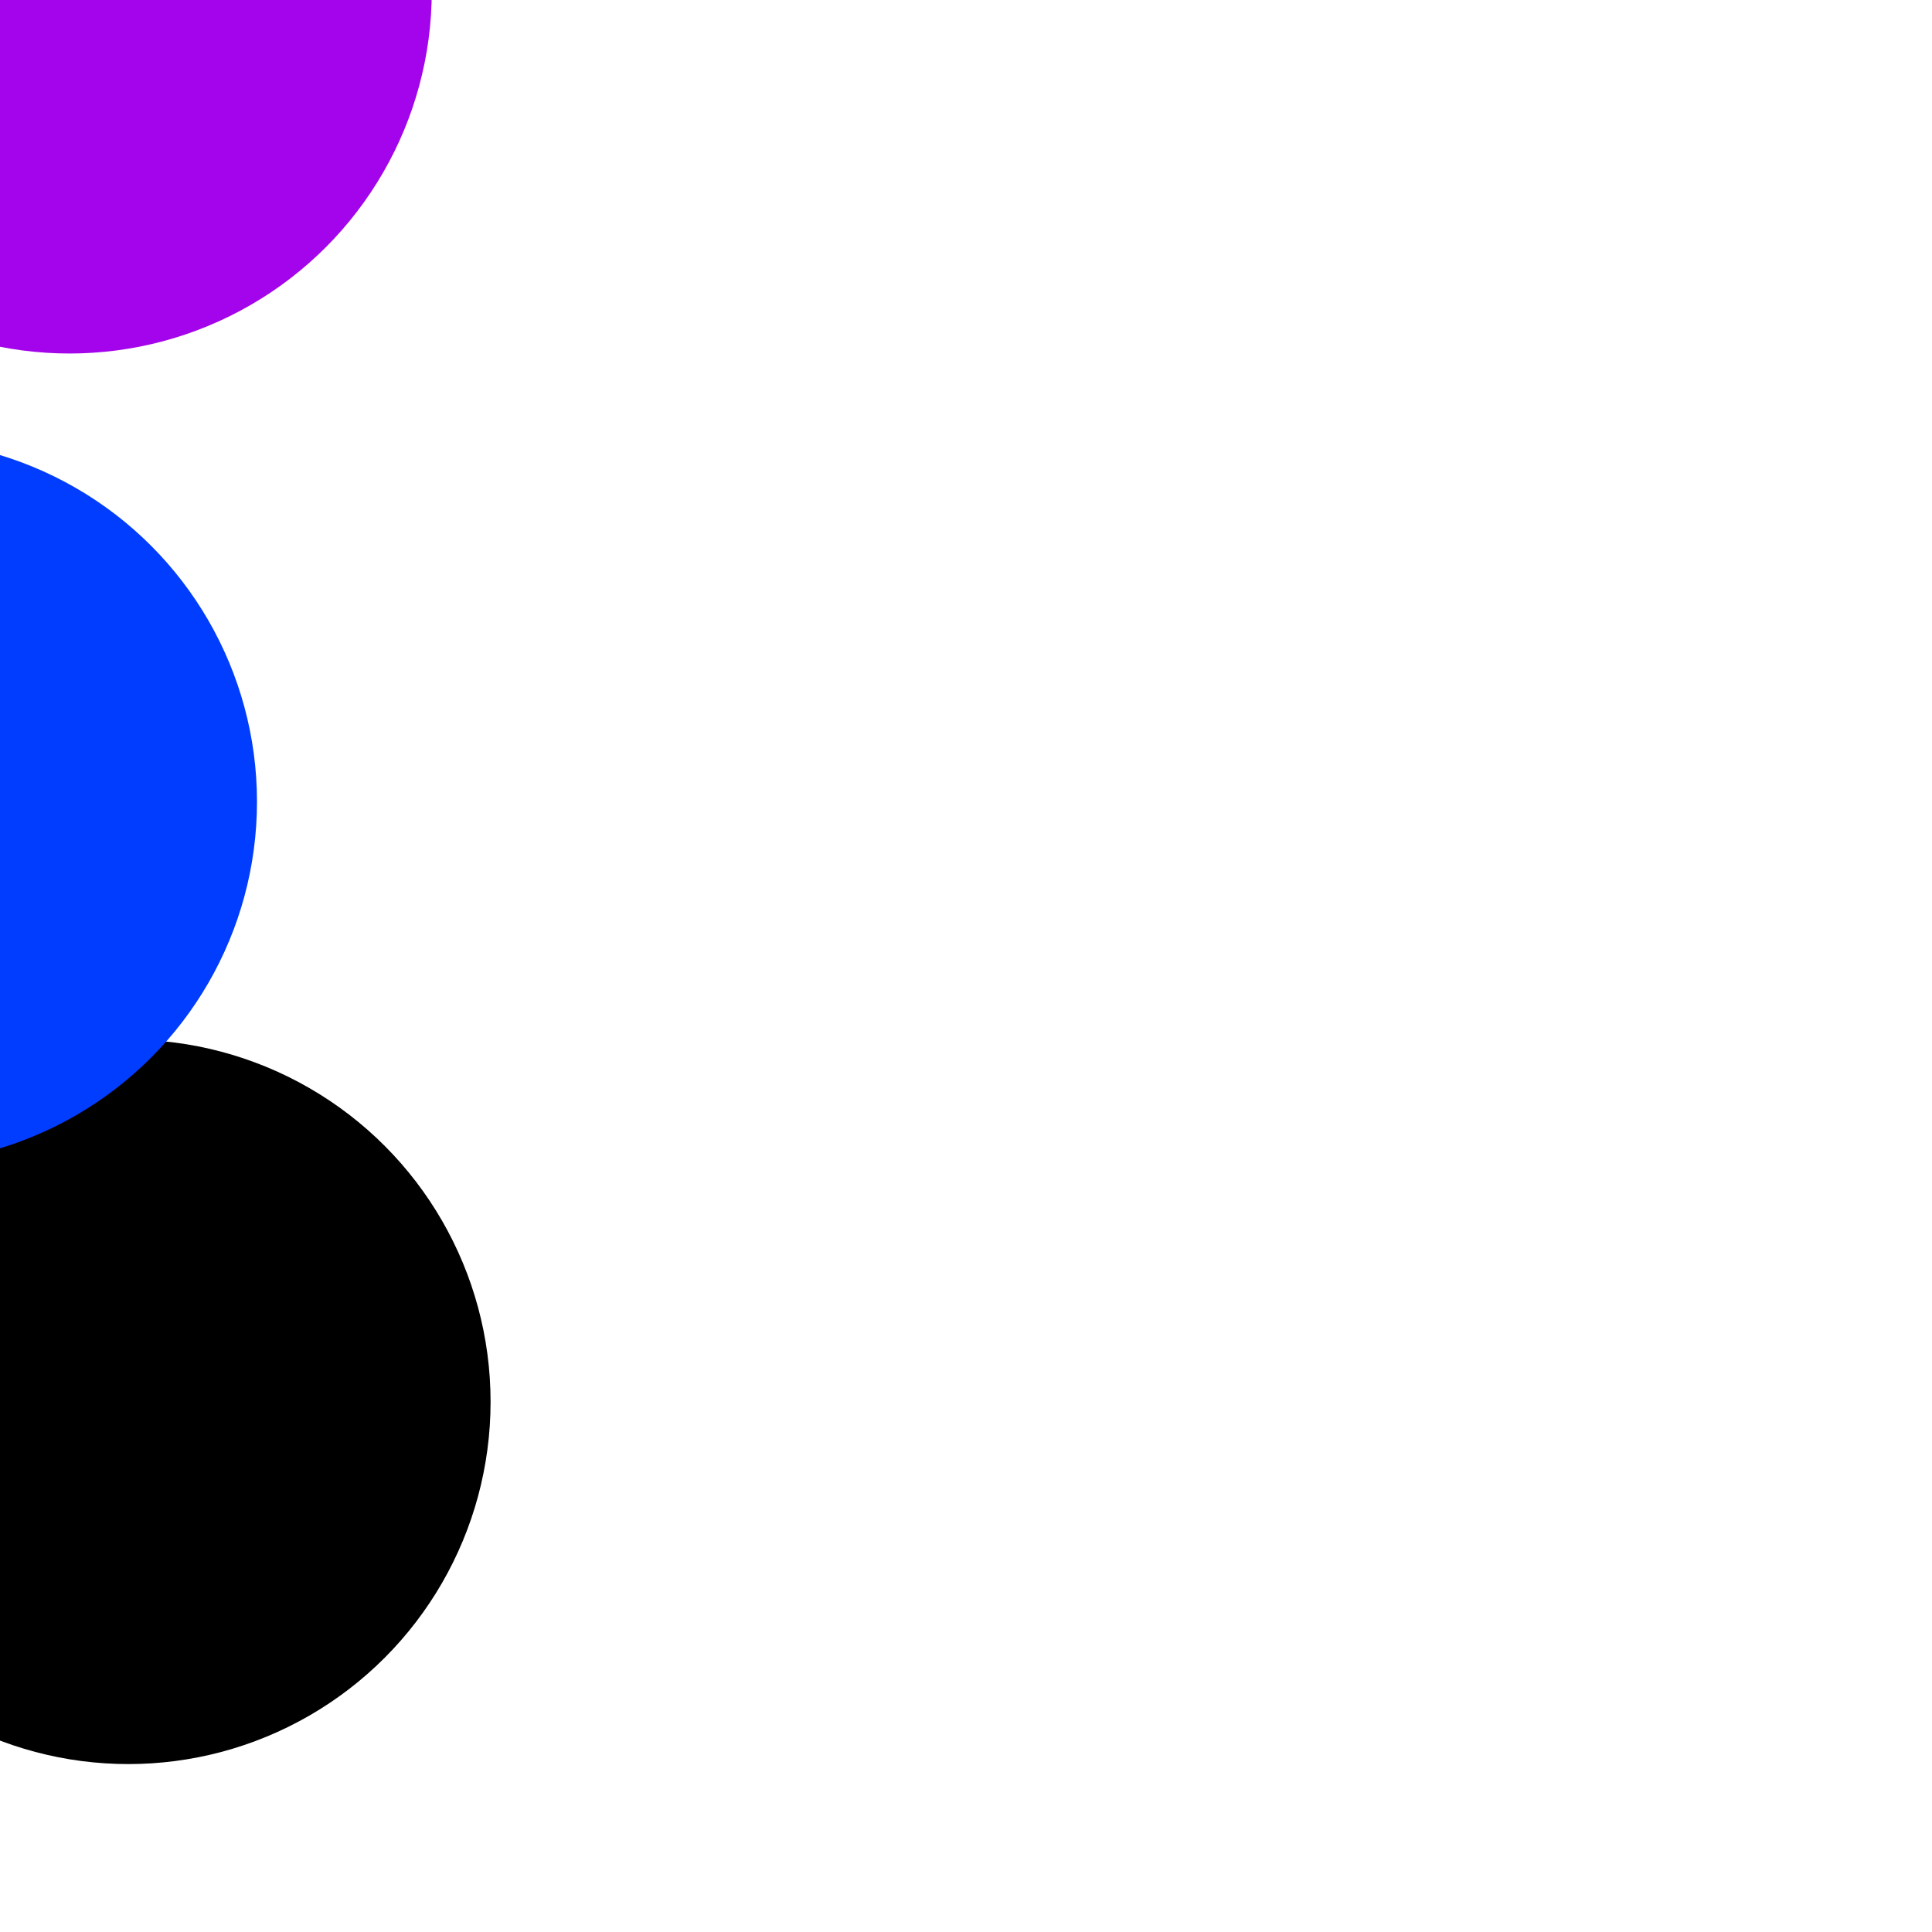 <svg xmlns="http://www.w3.org/2000/svg" version="1.1" xmlns:xlink="http://www.w3.org/1999/xlink" xmlns:svgjs="http://svgjs.dev/svgjs" viewBox="0 0 800 800" opacity="1"><defs><filter id="bbblurry-filter" x="-100%" y="-100%" width="400%" height="400%" filterUnits="objectBoundingBox" primitiveUnits="userSpaceOnUse" color-interpolation-filters="sRGB">
	<feGaussianBlur stdDeviation="84" x="0%" y="0%" width="100%" height="100%" in="SourceGraphic" edgeMode="none" result="blur"></feGaussianBlur></filter></defs><g filter="url(#bbblurry-filter)"><ellipse rx="150" ry="150" cx="53.136" cy="580.466" fill="hsla(2.899, 100%, 59%, 1)"></ellipse><ellipse rx="150" ry="150" cx="28.781" cy="-3.62" fill="rgba(163,4,235,1)"></ellipse><ellipse rx="150" ry="150" cx="-43.588" cy="331.962" fill="rgba(0,61,255,1)"></ellipse></g></svg>